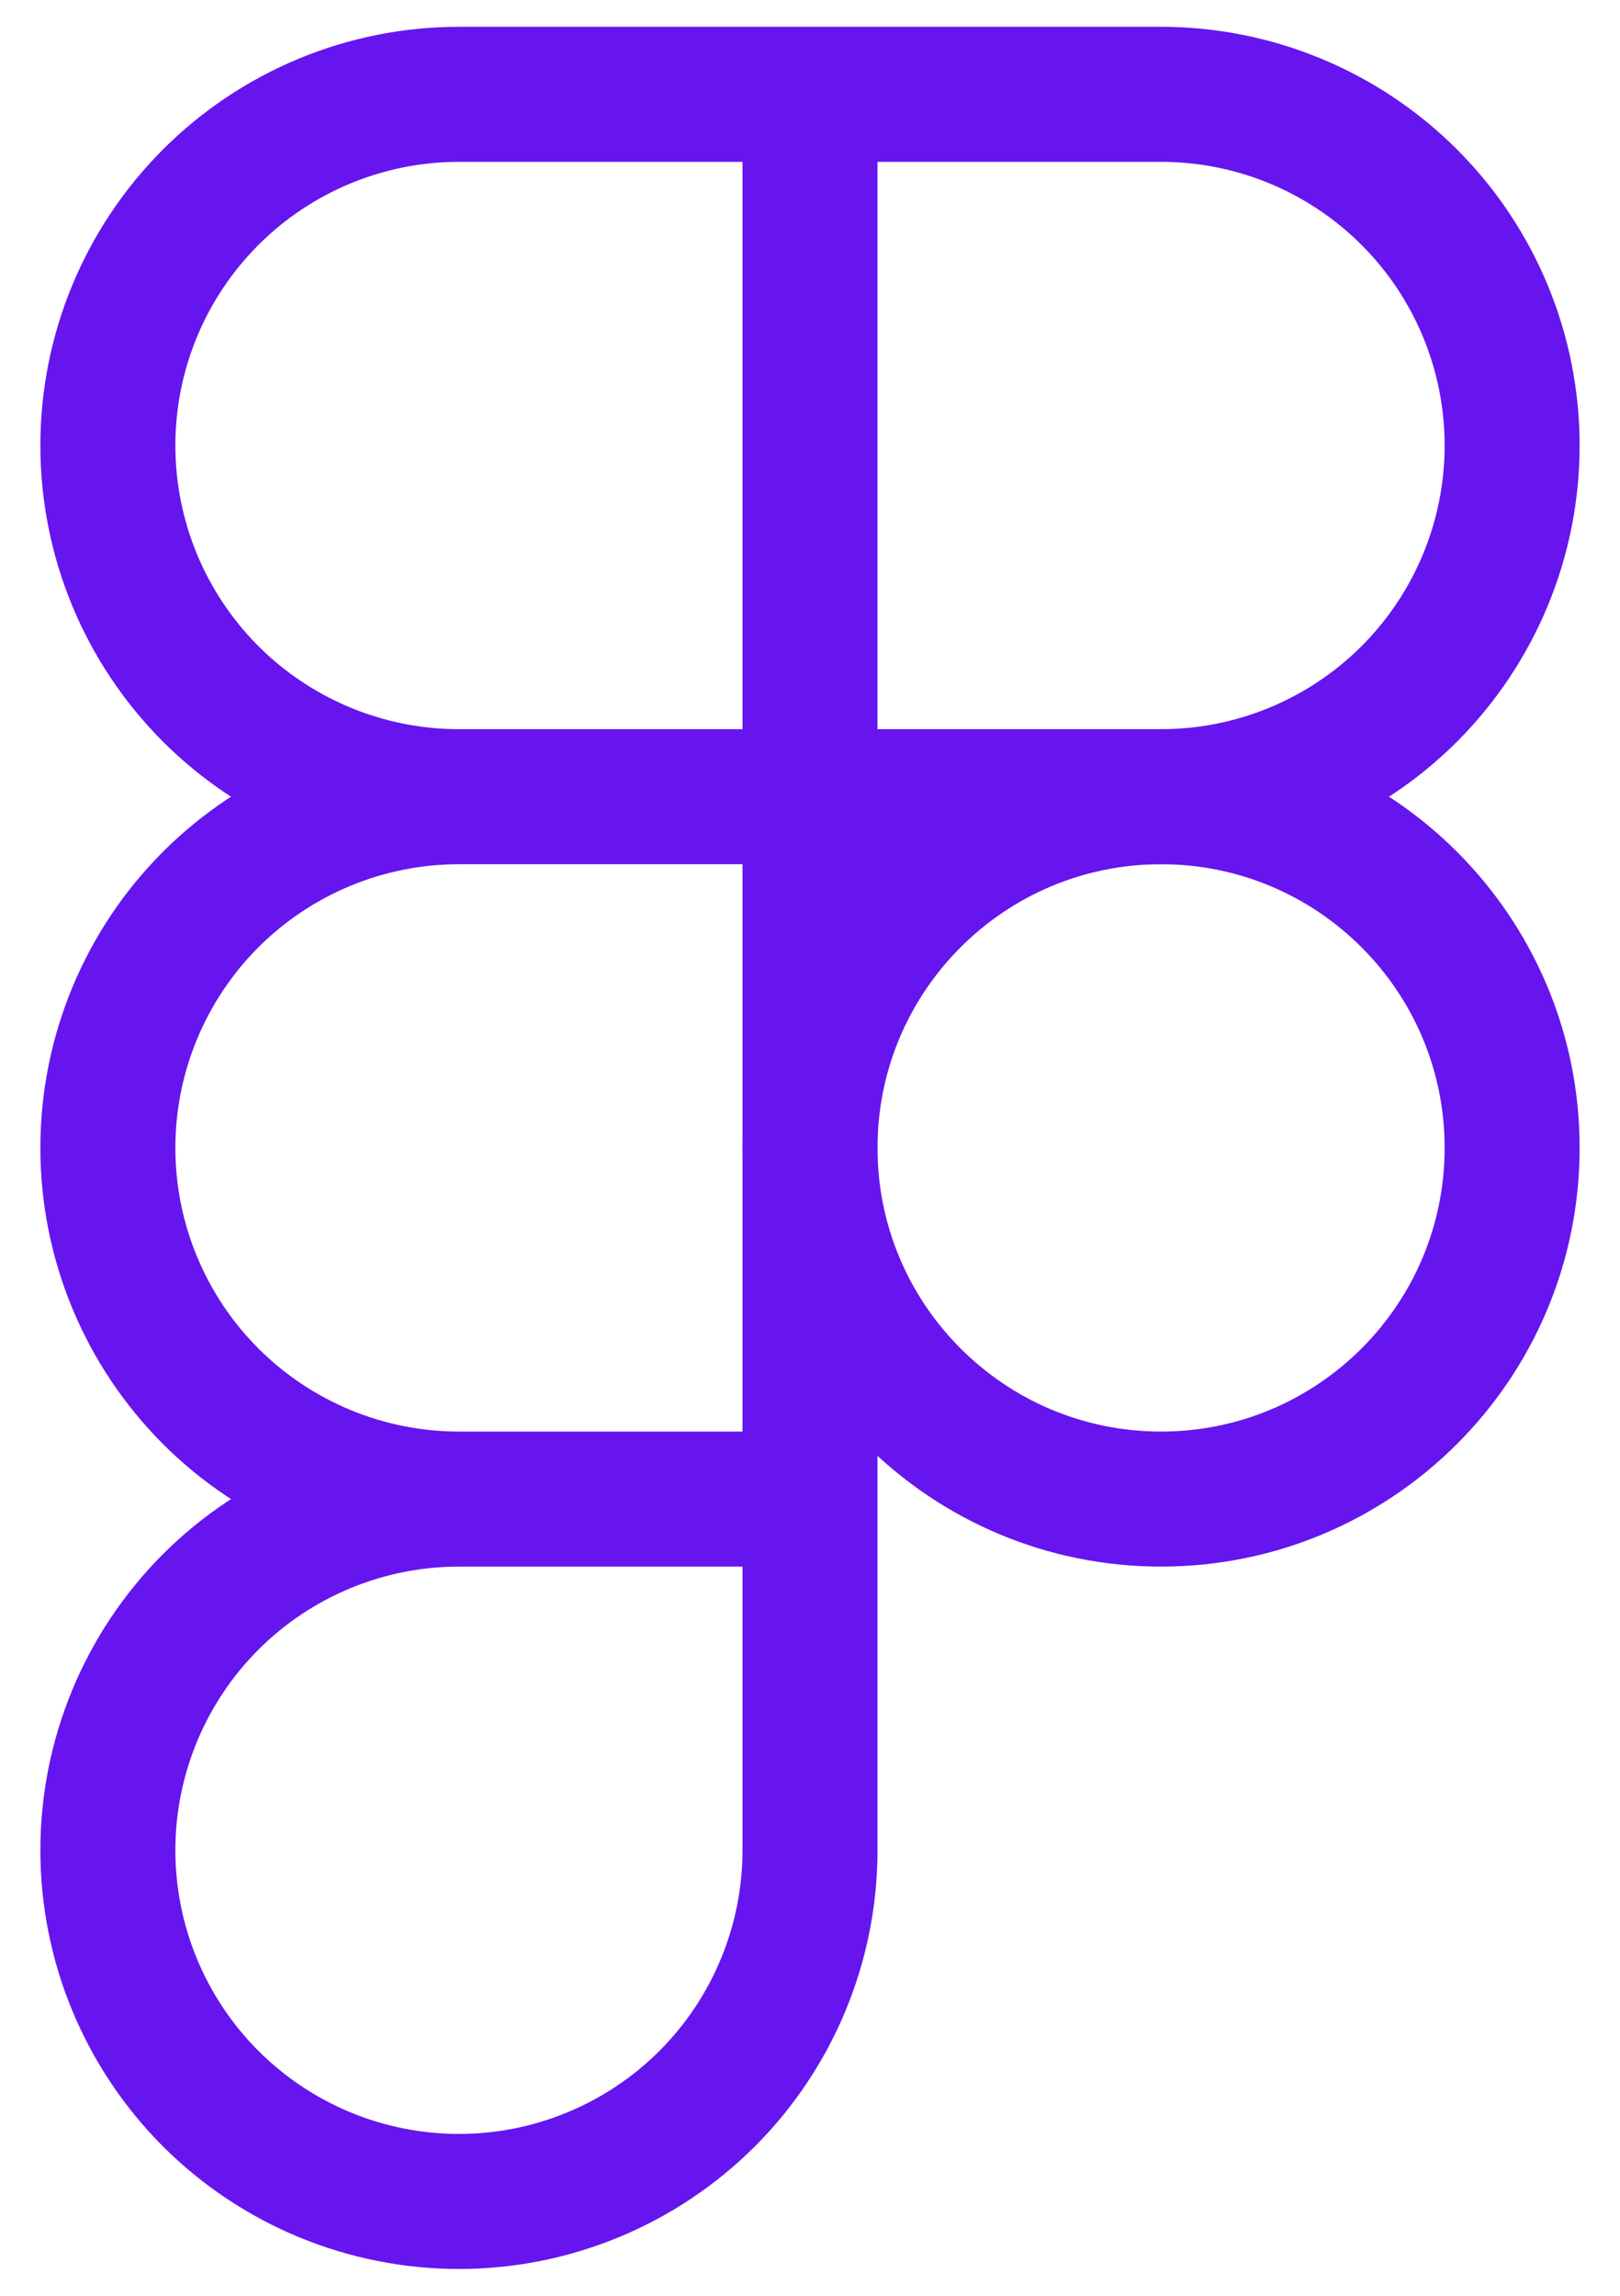 <svg width="24" height="34" viewBox="0 0 24 34" fill="none" xmlns="http://www.w3.org/2000/svg">
<path d="M17.201 22.201C20.073 22.201 22.402 19.872 22.402 17C22.402 14.128 20.073 11.799 17.201 11.799C14.329 11.799 12 14.128 12 17C12 19.872 14.329 22.201 17.201 22.201Z" stroke="#6615EF" stroke-width="2" stroke-linecap="round" stroke-linejoin="round"/>
<path d="M12 22.201V27.402C12 28.781 11.452 30.104 10.477 31.08C9.501 32.055 8.178 32.603 6.799 32.603C5.42 32.603 4.097 32.055 3.121 31.08C2.146 30.104 1.598 28.781 1.598 27.402C1.598 26.023 2.146 24.7 3.121 23.724C4.097 22.749 5.42 22.201 6.799 22.201M12 22.201H6.799M12 22.201V11.799M6.799 22.201C5.42 22.201 4.097 21.653 3.121 20.678C2.146 19.702 1.598 18.379 1.598 17C1.598 15.621 2.146 14.298 3.121 13.322C4.097 12.347 5.42 11.799 6.799 11.799M12 11.799H6.799M12 11.799V1.397M12 11.799H17.201C18.58 11.799 19.903 11.251 20.879 10.276C21.854 9.3 22.402 7.978 22.402 6.598C22.402 5.219 21.854 3.896 20.879 2.921C19.903 1.945 18.58 1.397 17.201 1.397H12M6.799 11.799C5.42 11.799 4.097 11.251 3.121 10.276C2.146 9.3 1.598 7.978 1.598 6.598C1.598 5.219 2.146 3.896 3.121 2.921C4.097 1.945 5.42 1.397 6.799 1.397H12" stroke="#6615EF" stroke-width="2" stroke-linecap="round" stroke-linejoin="round"/>
</svg>
